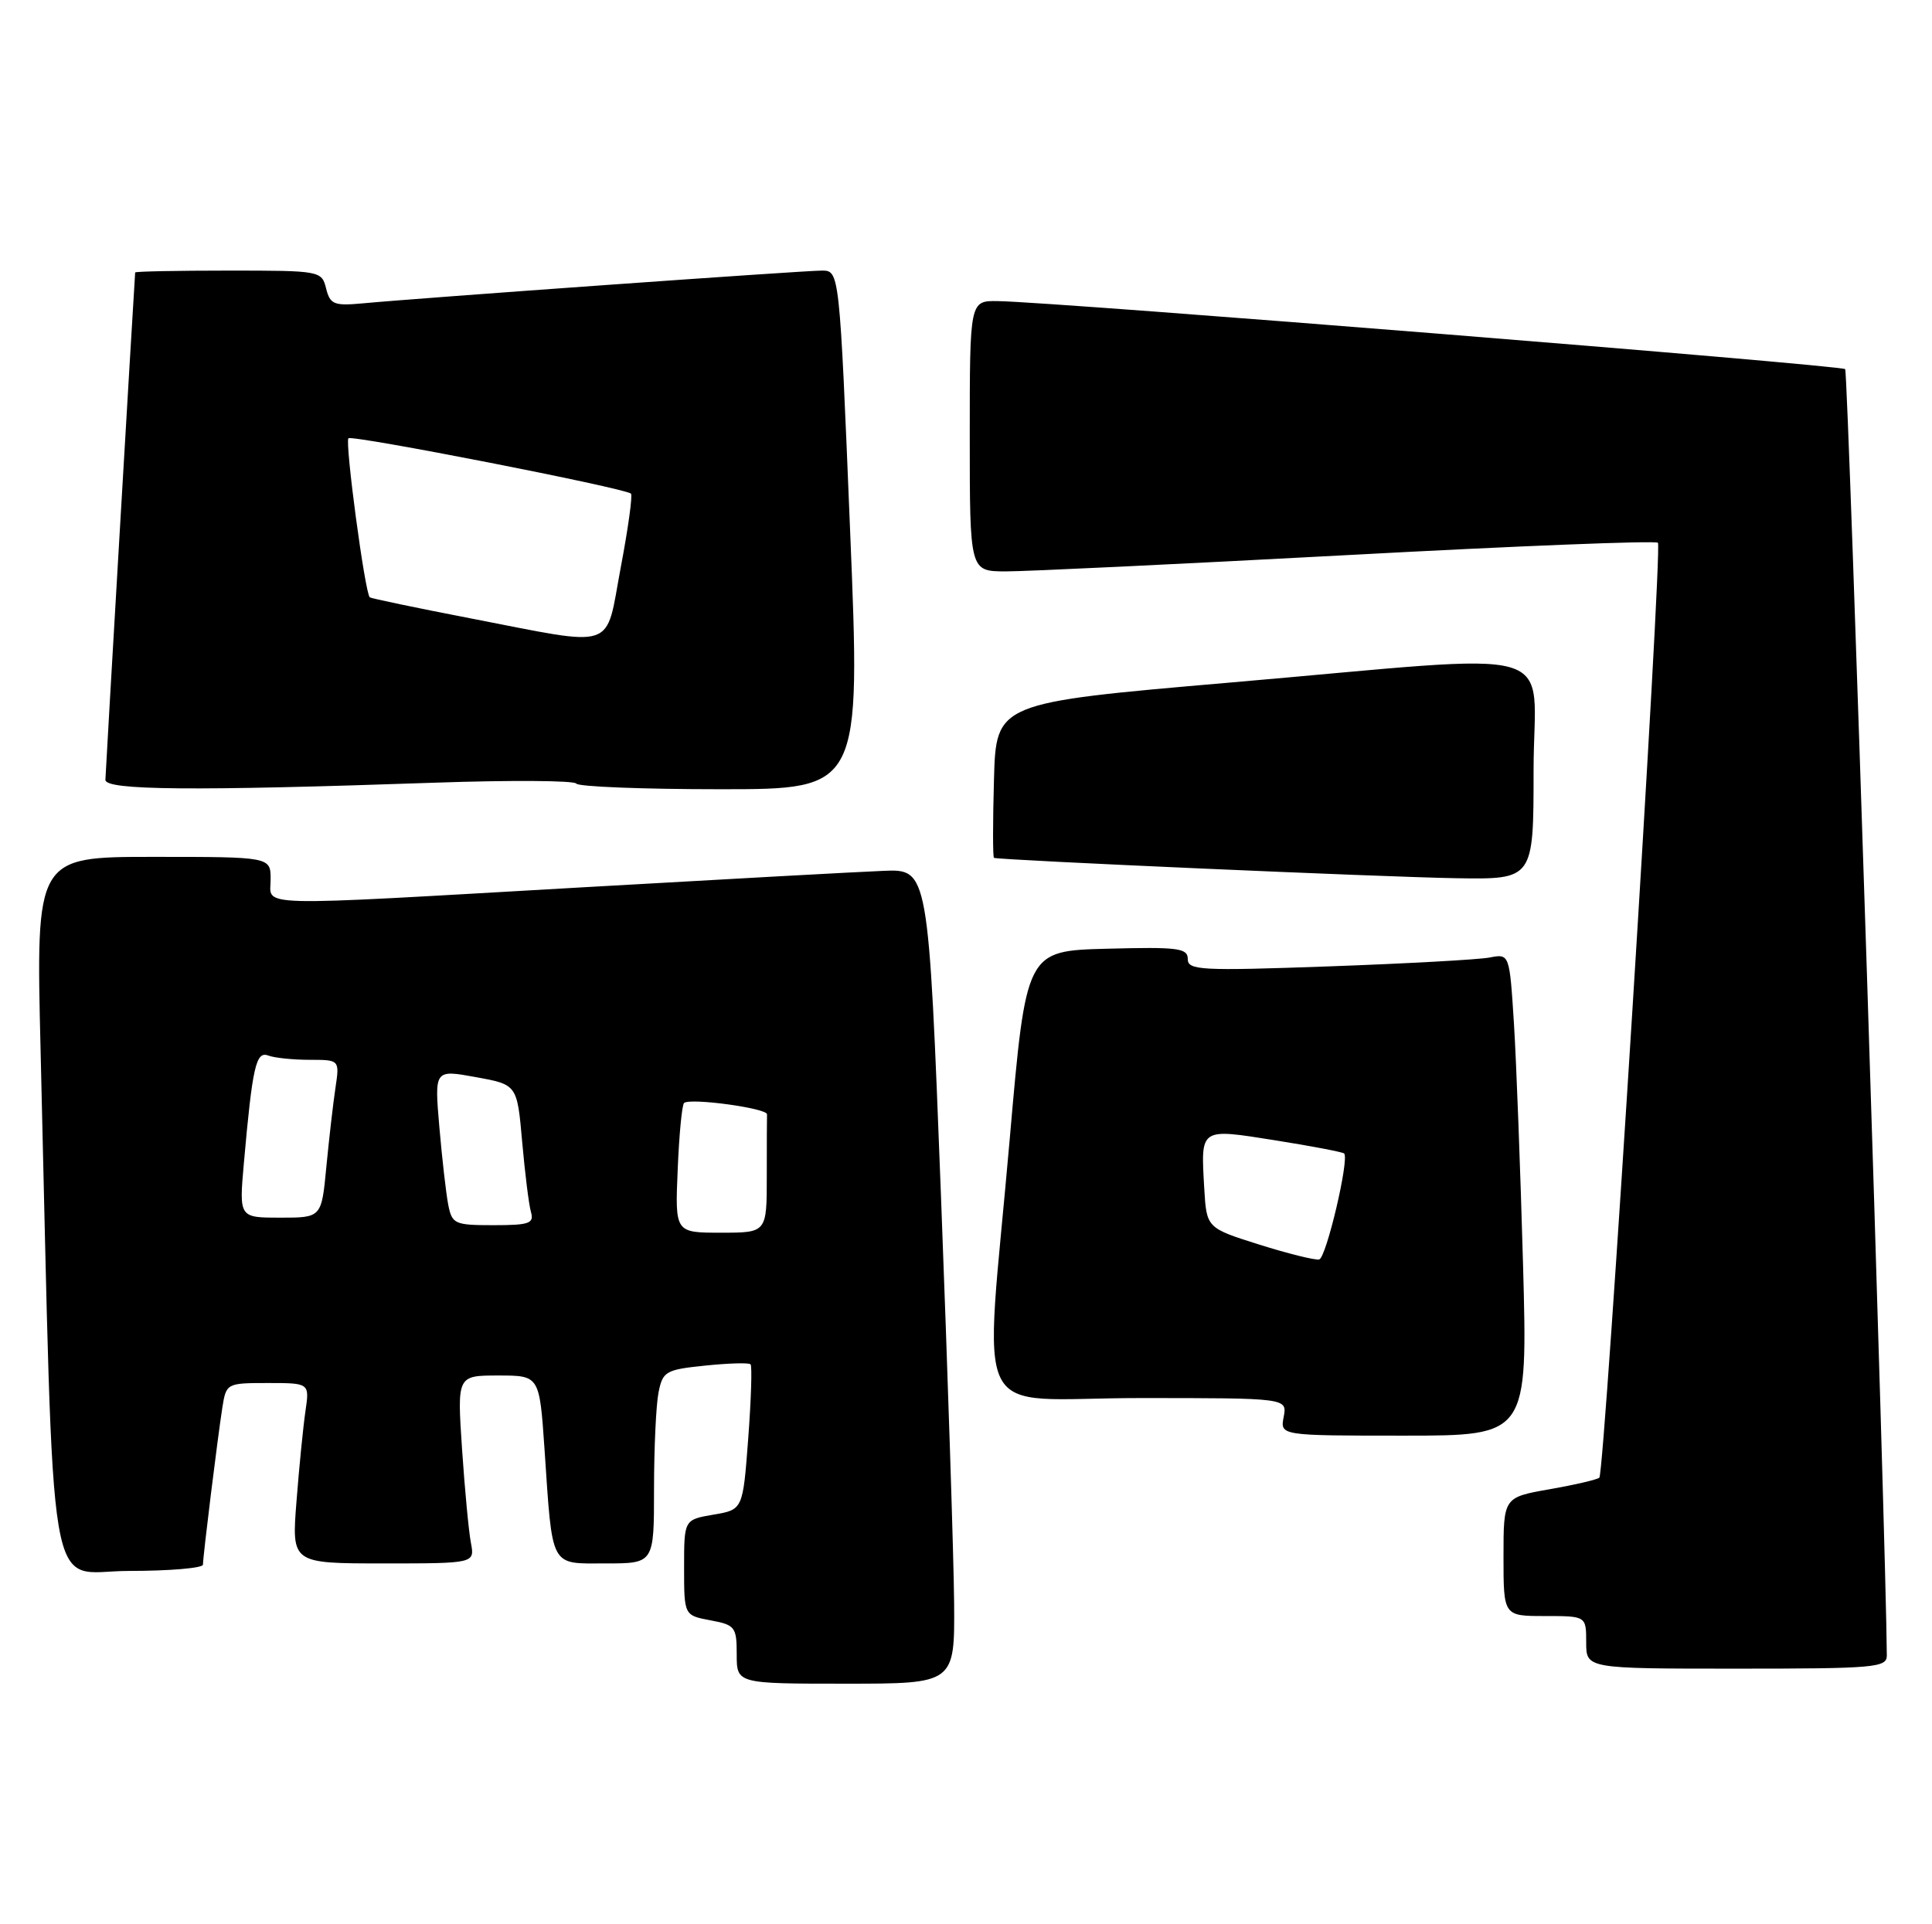 <?xml version="1.0" encoding="UTF-8" standalone="no"?>
<!DOCTYPE svg PUBLIC "-//W3C//DTD SVG 1.1//EN" "http://www.w3.org/Graphics/SVG/1.1/DTD/svg11.dtd" >
<svg xmlns="http://www.w3.org/2000/svg" xmlns:xlink="http://www.w3.org/1999/xlink" version="1.1" viewBox="0 0 257 256">
 <g >
 <path fill="currentColor"
d=" M 126.92 213.25 C 126.87 207.34 126.08 182.95 125.17 159.05 C 123.50 115.61 123.50 115.61 117.50 115.86 C 114.20 115.99 96.20 116.98 77.50 118.05 C 32.81 120.61 36.00 120.69 36.00 117.00 C 36.00 114.00 36.00 114.00 20.39 114.00 C 4.77 114.00 4.77 114.00 5.40 139.75 C 7.25 216.04 6.05 209.00 17.12 209.00 C 22.55 209.00 27.00 208.62 27.00 208.16 C 27.00 207.04 28.94 191.35 29.58 187.25 C 30.09 184.04 30.15 184.00 35.63 184.00 C 41.18 184.00 41.18 184.00 40.63 187.75 C 40.33 189.81 39.79 195.21 39.44 199.75 C 38.79 208.00 38.79 208.00 50.98 208.00 C 63.16 208.00 63.16 208.00 62.64 205.25 C 62.35 203.74 61.82 198.11 61.46 192.75 C 60.81 183.00 60.81 183.00 66.29 183.00 C 71.76 183.00 71.76 183.00 72.43 192.75 C 73.52 208.83 73.08 208.00 80.58 208.00 C 87.00 208.00 87.00 208.00 87.00 198.12 C 87.00 192.69 87.27 186.90 87.60 185.25 C 88.16 182.45 88.55 182.22 93.82 181.68 C 96.91 181.36 99.62 181.28 99.84 181.51 C 100.06 181.73 99.92 186.17 99.53 191.38 C 98.82 200.85 98.82 200.85 94.91 201.51 C 91.00 202.18 91.00 202.18 91.00 208.54 C 91.00 214.91 91.00 214.91 94.50 215.57 C 97.79 216.18 98.00 216.46 98.00 220.11 C 98.00 224.00 98.00 224.00 112.50 224.00 C 127.00 224.00 127.00 224.00 126.92 213.25 Z  M 250.99 220.25 C 250.92 206.13 245.85 49.52 245.45 49.11 C 244.91 48.58 140.34 40.17 132.75 40.06 C 129.00 40.00 129.00 40.00 129.00 58.00 C 129.00 76.00 129.00 76.00 133.75 76.02 C 136.36 76.03 156.83 75.05 179.24 73.85 C 201.65 72.64 220.24 71.90 220.54 72.21 C 221.17 72.83 213.46 195.88 212.75 196.59 C 212.49 196.84 209.52 197.54 206.14 198.13 C 200.00 199.21 200.00 199.21 200.00 207.11 C 200.00 215.00 200.00 215.00 205.50 215.00 C 211.00 215.00 211.00 215.00 211.00 218.50 C 211.00 222.00 211.00 222.00 231.00 222.00 C 249.38 222.00 251.00 221.86 250.99 220.25 Z  M 202.60 168.25 C 202.25 155.74 201.71 141.31 201.39 136.19 C 200.80 126.88 200.80 126.88 198.15 127.39 C 196.69 127.67 187.06 128.20 176.75 128.57 C 159.70 129.18 158.00 129.09 158.00 127.59 C 158.00 126.13 156.70 125.97 147.25 126.22 C 136.50 126.50 136.50 126.50 134.32 151.50 C 130.93 190.44 128.71 186.00 151.62 186.00 C 171.23 186.00 171.23 186.00 170.76 188.50 C 170.28 191.00 170.28 191.00 186.75 191.00 C 203.22 191.00 203.22 191.00 202.60 168.25 Z  M 204.00 102.50 C 204.00 85.41 209.12 86.89 163.50 90.82 C 132.50 93.50 132.50 93.50 132.22 103.75 C 132.06 109.39 132.06 114.06 132.22 114.13 C 132.88 114.43 184.40 116.70 193.75 116.84 C 204.00 117.00 204.00 117.00 204.00 102.50 Z  M 57.85 104.13 C 67.94 103.78 76.40 103.84 76.66 104.25 C 76.91 104.66 85.53 105.00 95.81 105.00 C 114.50 105.00 114.50 105.00 113.08 70.50 C 111.67 36.00 111.67 36.00 109.31 36.00 C 106.88 36.00 55.88 39.64 48.24 40.36 C 44.43 40.71 43.91 40.50 43.38 38.38 C 42.79 36.03 42.61 36.00 30.39 36.00 C 23.58 36.00 17.99 36.11 17.98 36.25 C 17.74 39.72 14.03 102.88 14.02 103.75 C 14.00 105.14 25.61 105.25 57.85 104.13 Z  M 90.15 155.58 C 90.34 150.95 90.72 146.98 91.00 146.74 C 91.83 146.04 102.06 147.44 102.03 148.25 C 102.01 148.66 102.00 152.38 102.00 156.50 C 102.00 164.00 102.00 164.00 95.90 164.00 C 89.79 164.00 89.79 164.00 90.15 155.58 Z  M 59.62 160.25 C 59.33 158.74 58.80 154.08 58.44 149.90 C 57.79 142.30 57.79 142.30 63.29 143.30 C 68.79 144.30 68.79 144.30 69.46 151.90 C 69.83 156.08 70.35 160.29 70.63 161.25 C 71.07 162.77 70.40 163.00 65.65 163.00 C 60.46 163.00 60.13 162.85 59.62 160.25 Z  M 32.44 154.75 C 33.58 141.89 34.05 139.81 35.68 140.43 C 36.50 140.74 38.97 141.00 41.17 141.00 C 45.18 141.00 45.18 141.00 44.62 144.75 C 44.31 146.81 43.77 151.54 43.41 155.25 C 42.77 162.00 42.77 162.00 37.28 162.00 C 31.80 162.00 31.80 162.00 32.44 154.75 Z  M 167.50 165.58 C 160.50 163.37 160.50 163.37 160.19 158.06 C 159.73 149.99 159.54 150.11 169.63 151.71 C 174.48 152.48 178.60 153.27 178.80 153.46 C 179.52 154.18 176.42 167.36 175.48 167.56 C 174.94 167.68 171.35 166.79 167.50 165.58 Z  M 62.50 82.25 C 55.35 80.87 49.36 79.61 49.19 79.47 C 48.55 78.94 45.86 58.81 46.35 58.31 C 46.84 57.83 83.03 64.91 83.93 65.67 C 84.17 65.87 83.56 70.30 82.57 75.51 C 80.47 86.69 82.30 86.08 62.50 82.25 Z "/>
</g>
</svg>